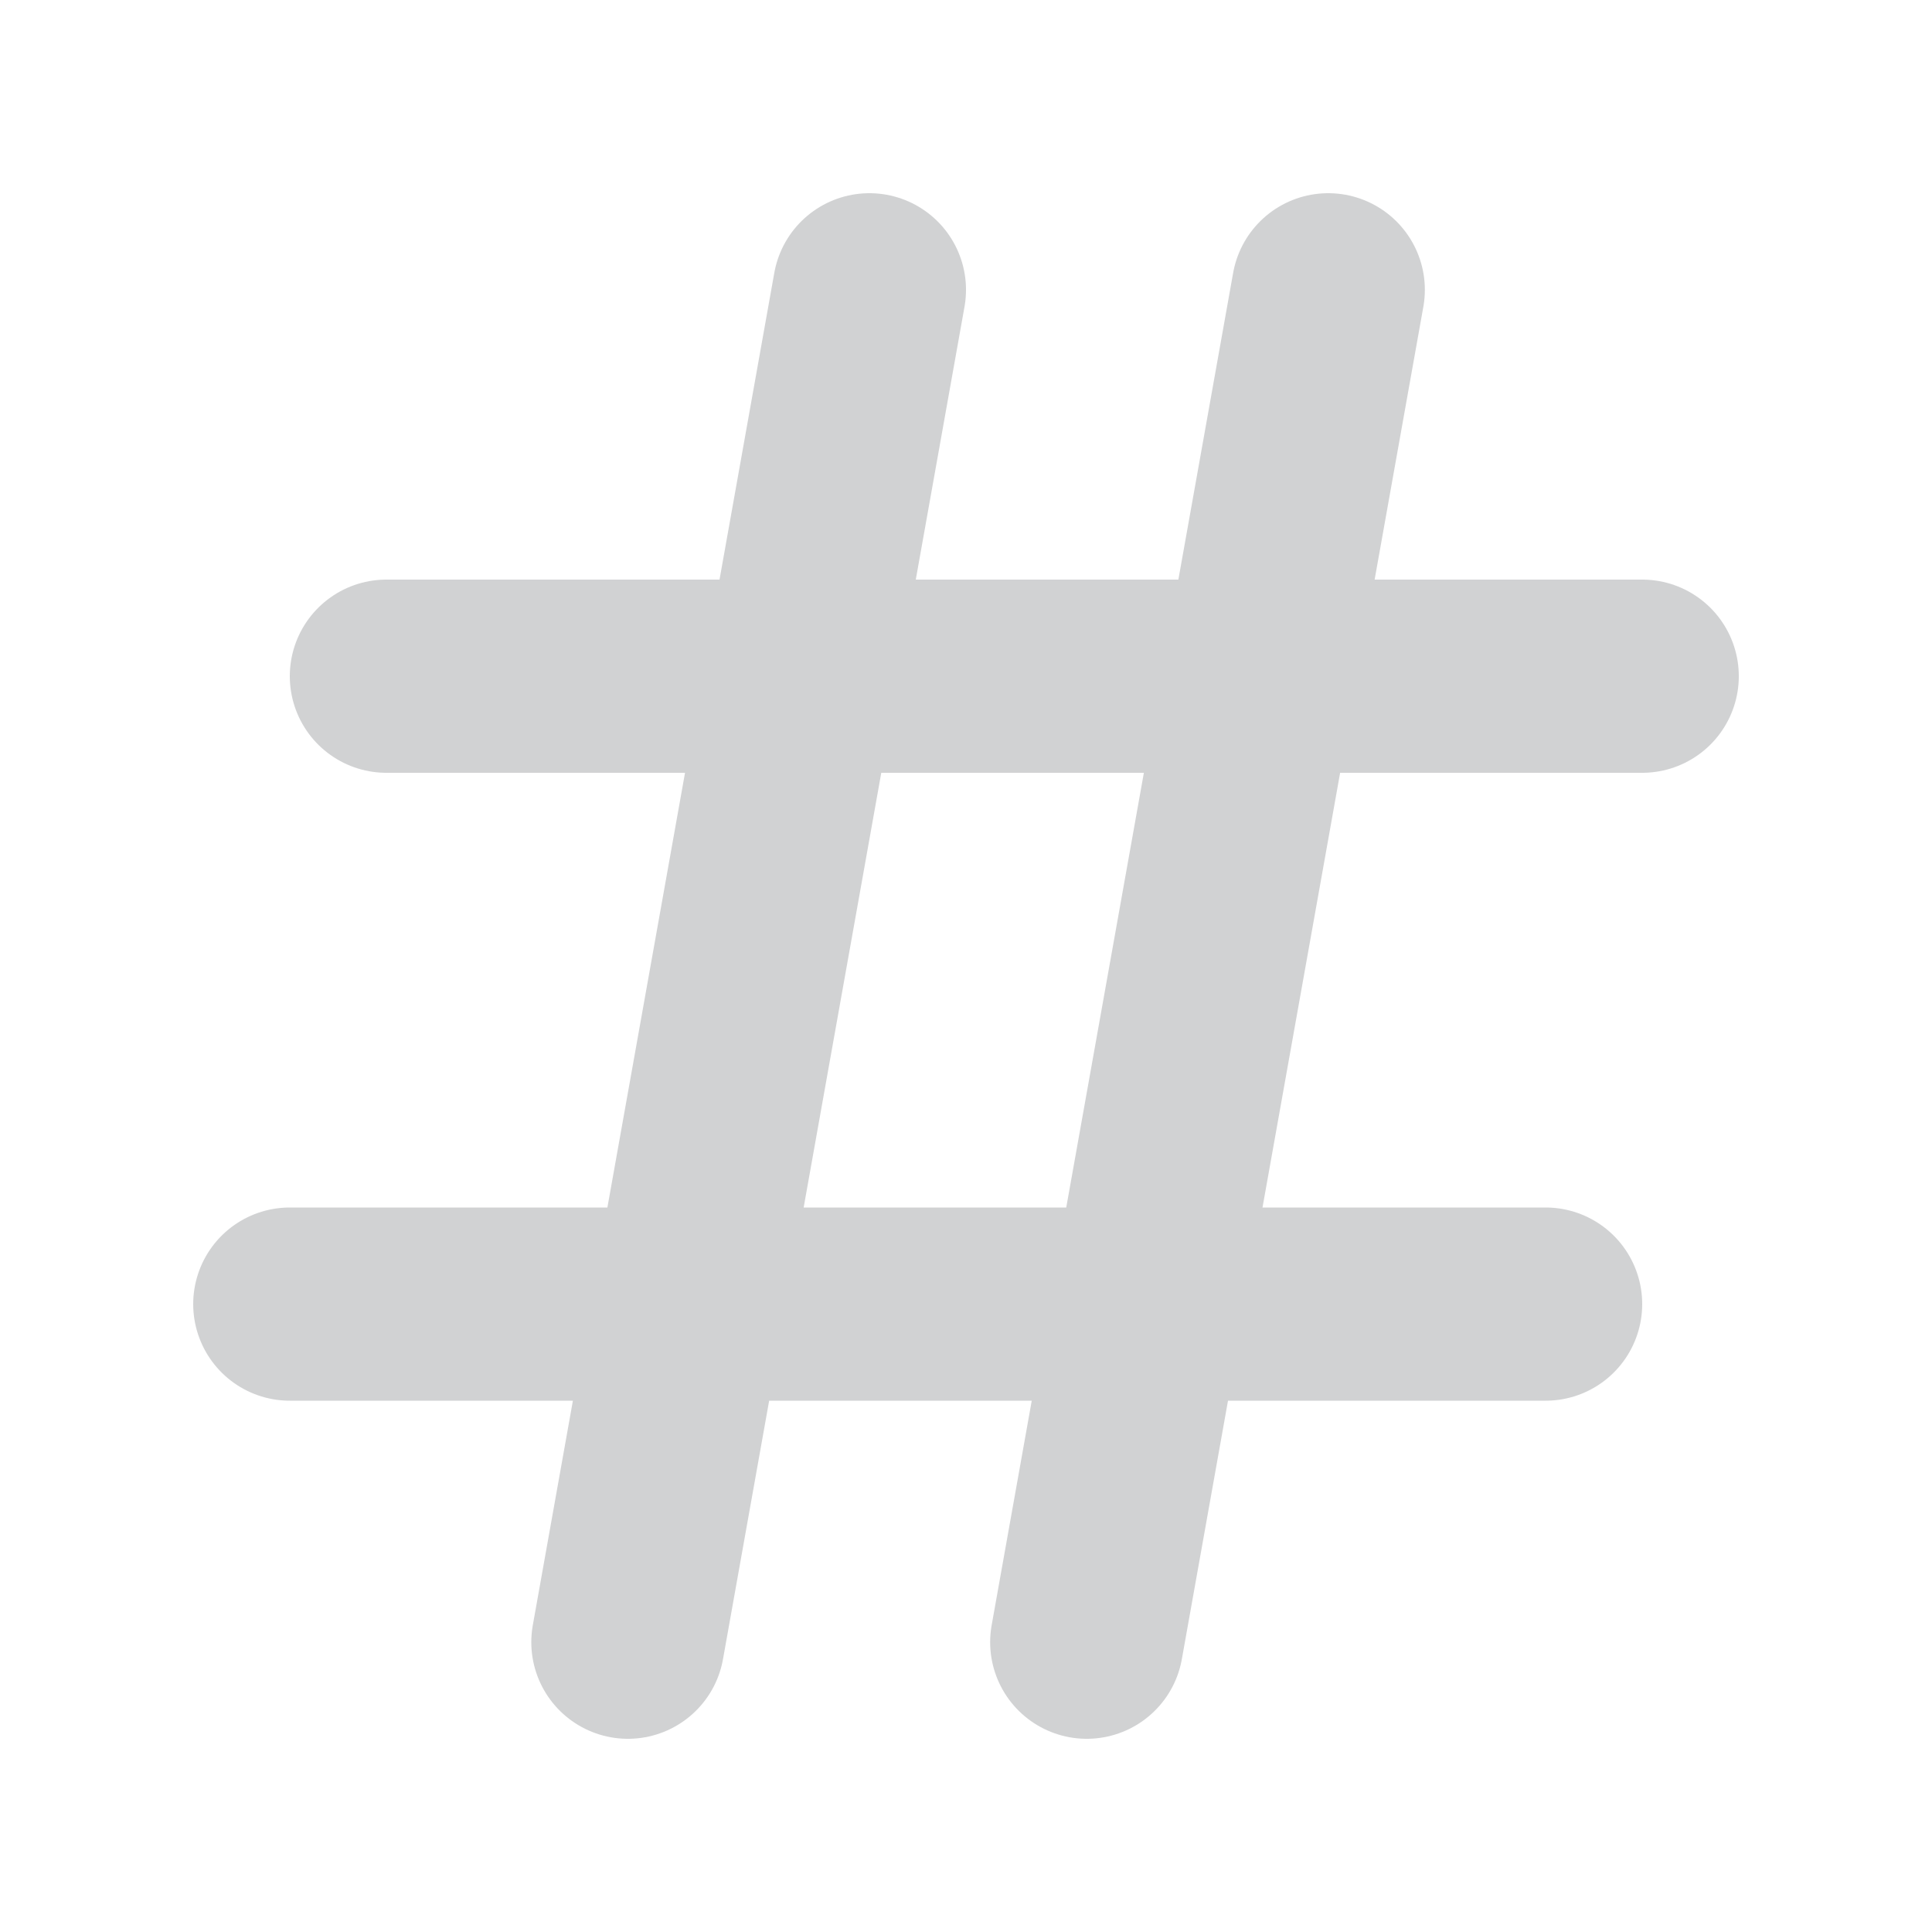 <?xml version="1.0" encoding="utf-8"?>
<svg class="hash-icon-svg" data-8y3="true" viewBox="0 0 20 20" width="18" height="18" xmlns="http://www.w3.org/2000/svg">
  <path
  fill="none"
  stroke-linecap="round"
  stroke="rgb(209, 210, 211)"
  stroke-width="2px" d="M 9 3 L 6.5 17 M 13.75 3 L 11.25 17 M 4 7 L 17 7 M 3 13.5 L 16 13.5"/>
</svg>
